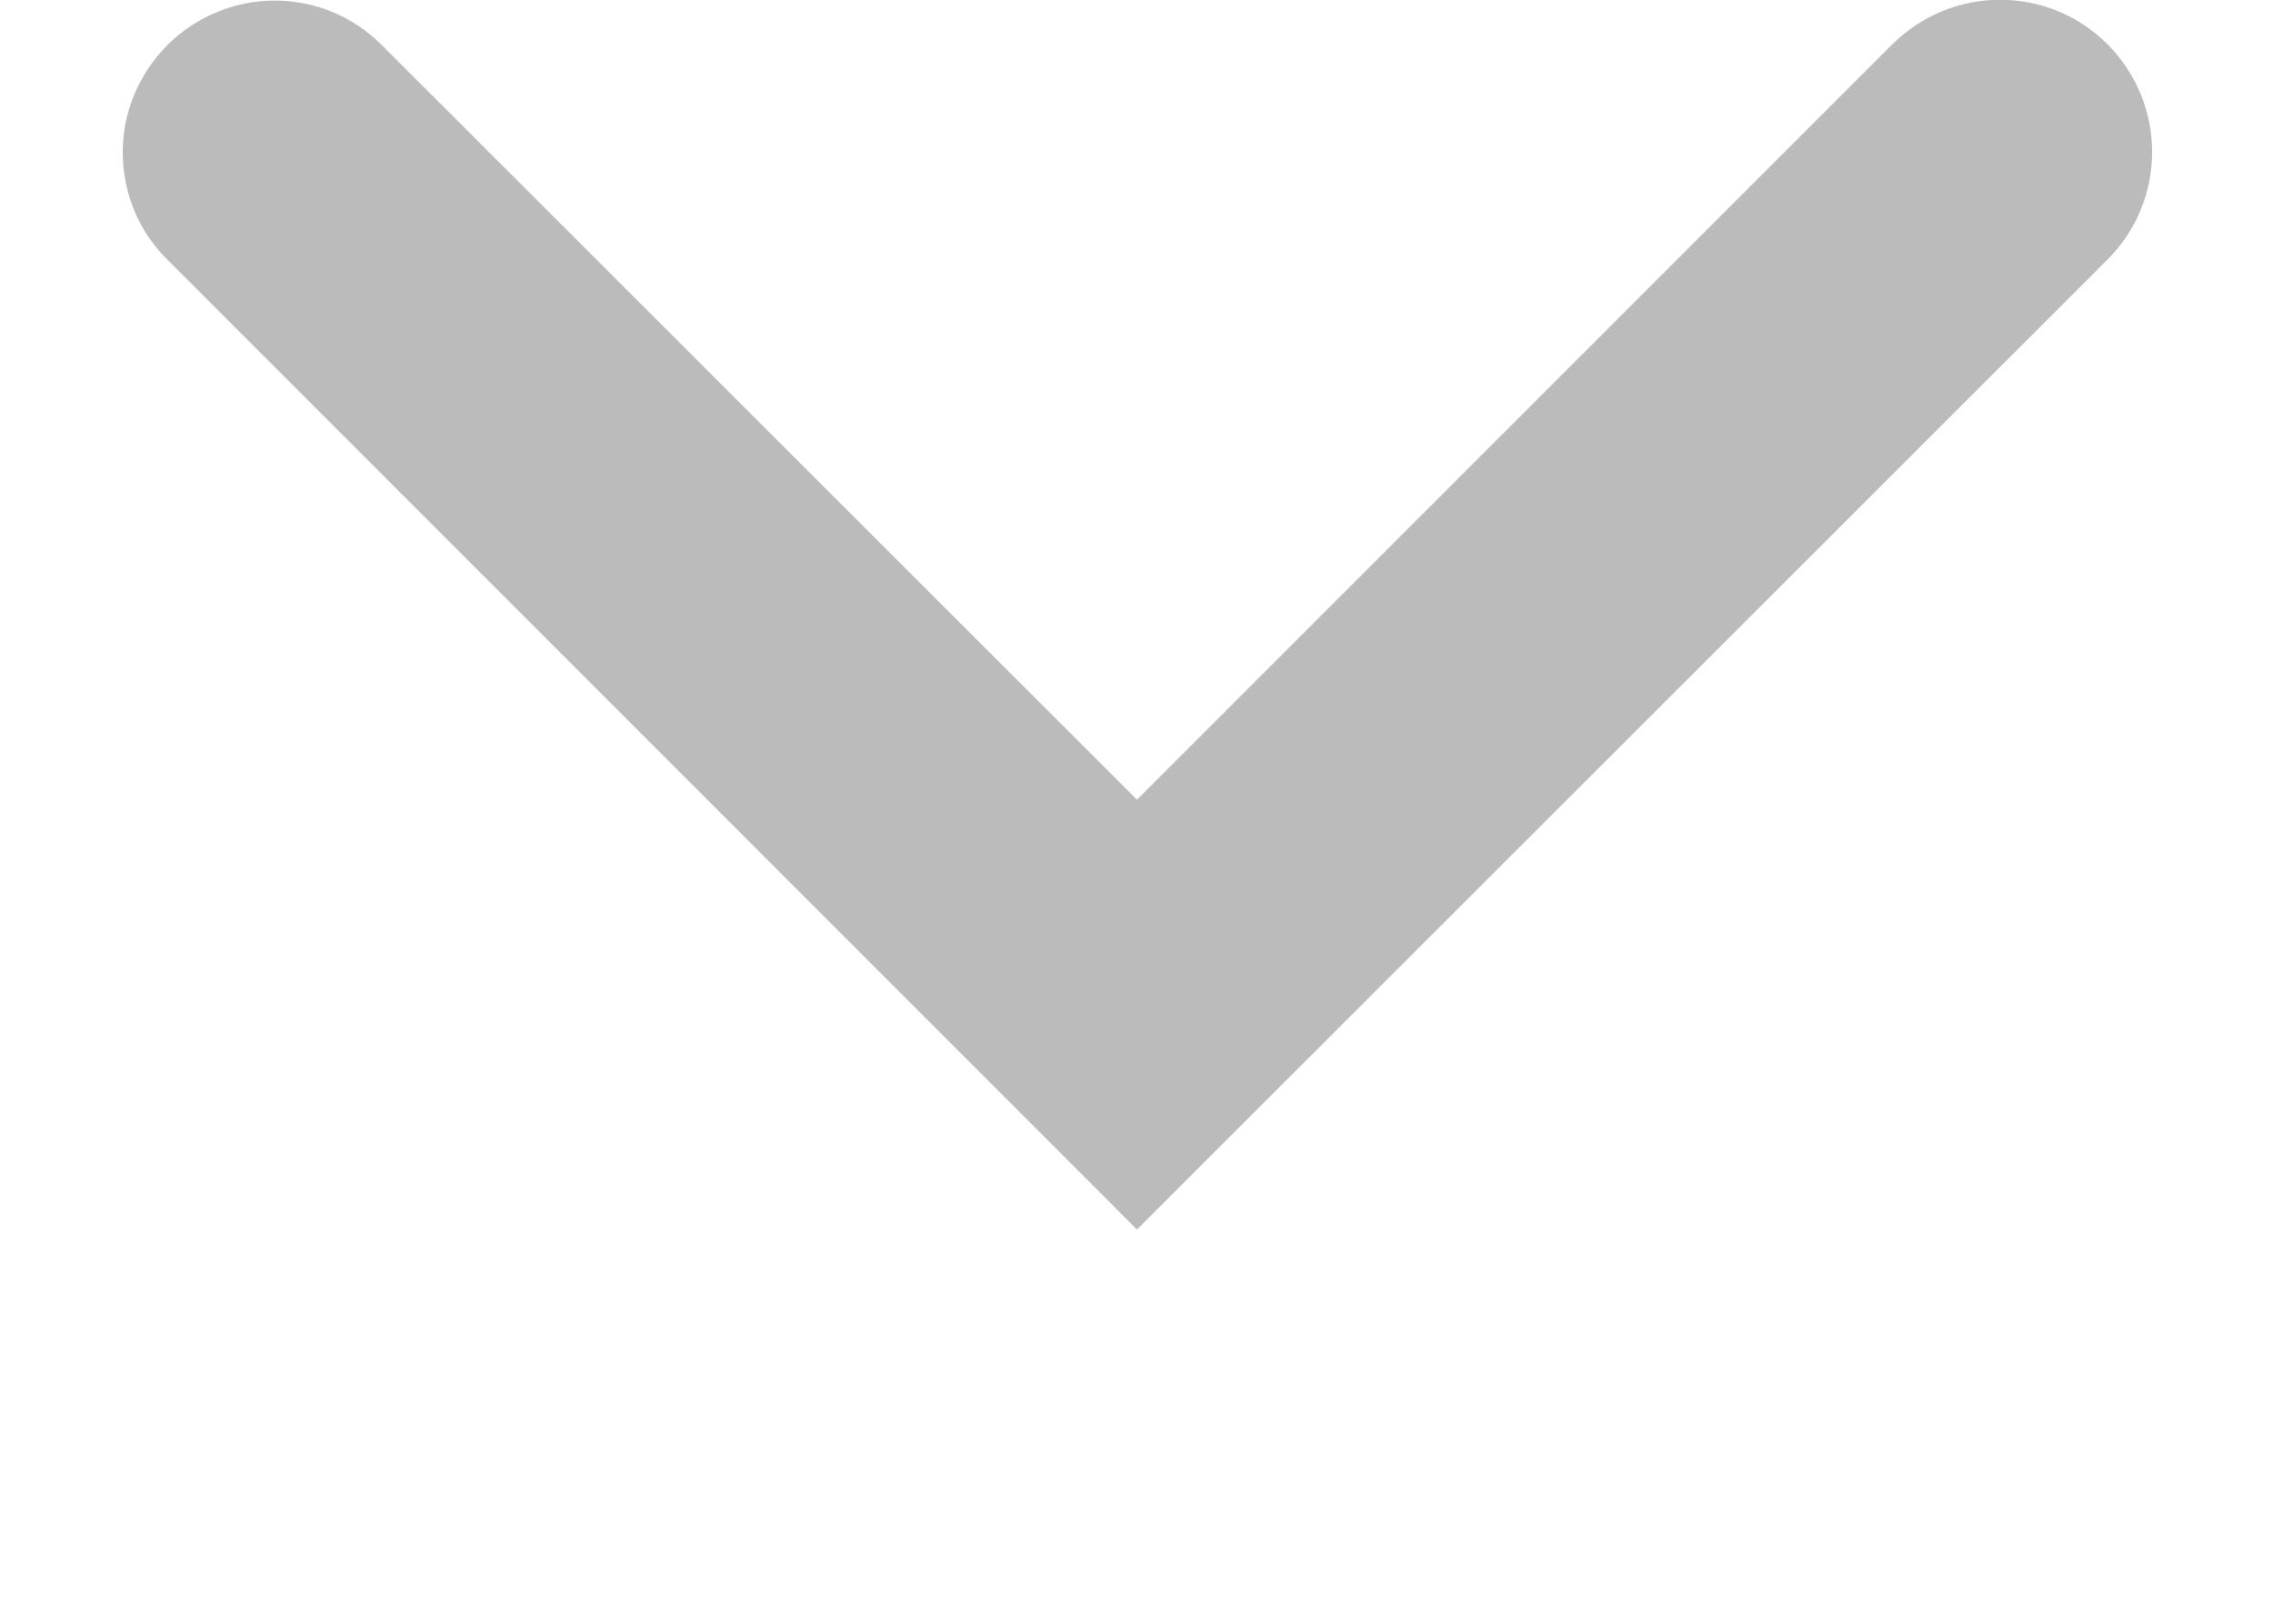 <svg width="14" height="10" viewBox="0 0 14 10" xmlns="http://www.w3.org/2000/svg" xmlns:sketch="http://www.bohemiancoding.com/sketch/ns"><title>Shape Copy 10</title><desc>Created with Sketch.</desc><path d="M1.03.279c-.182.184-.274.42-.274.659 0 .239.091.48.274.66l5.973 5.974 5.978-5.974c.366-.366.366-.957 0-1.325-.366-.366-.955-.366-1.326 0l-4.652 4.652-4.651-4.647c-.365-.366-.952-.366-1.322 0z" sketch:type="MSShapeGroup" fill="#bbb"/></svg>